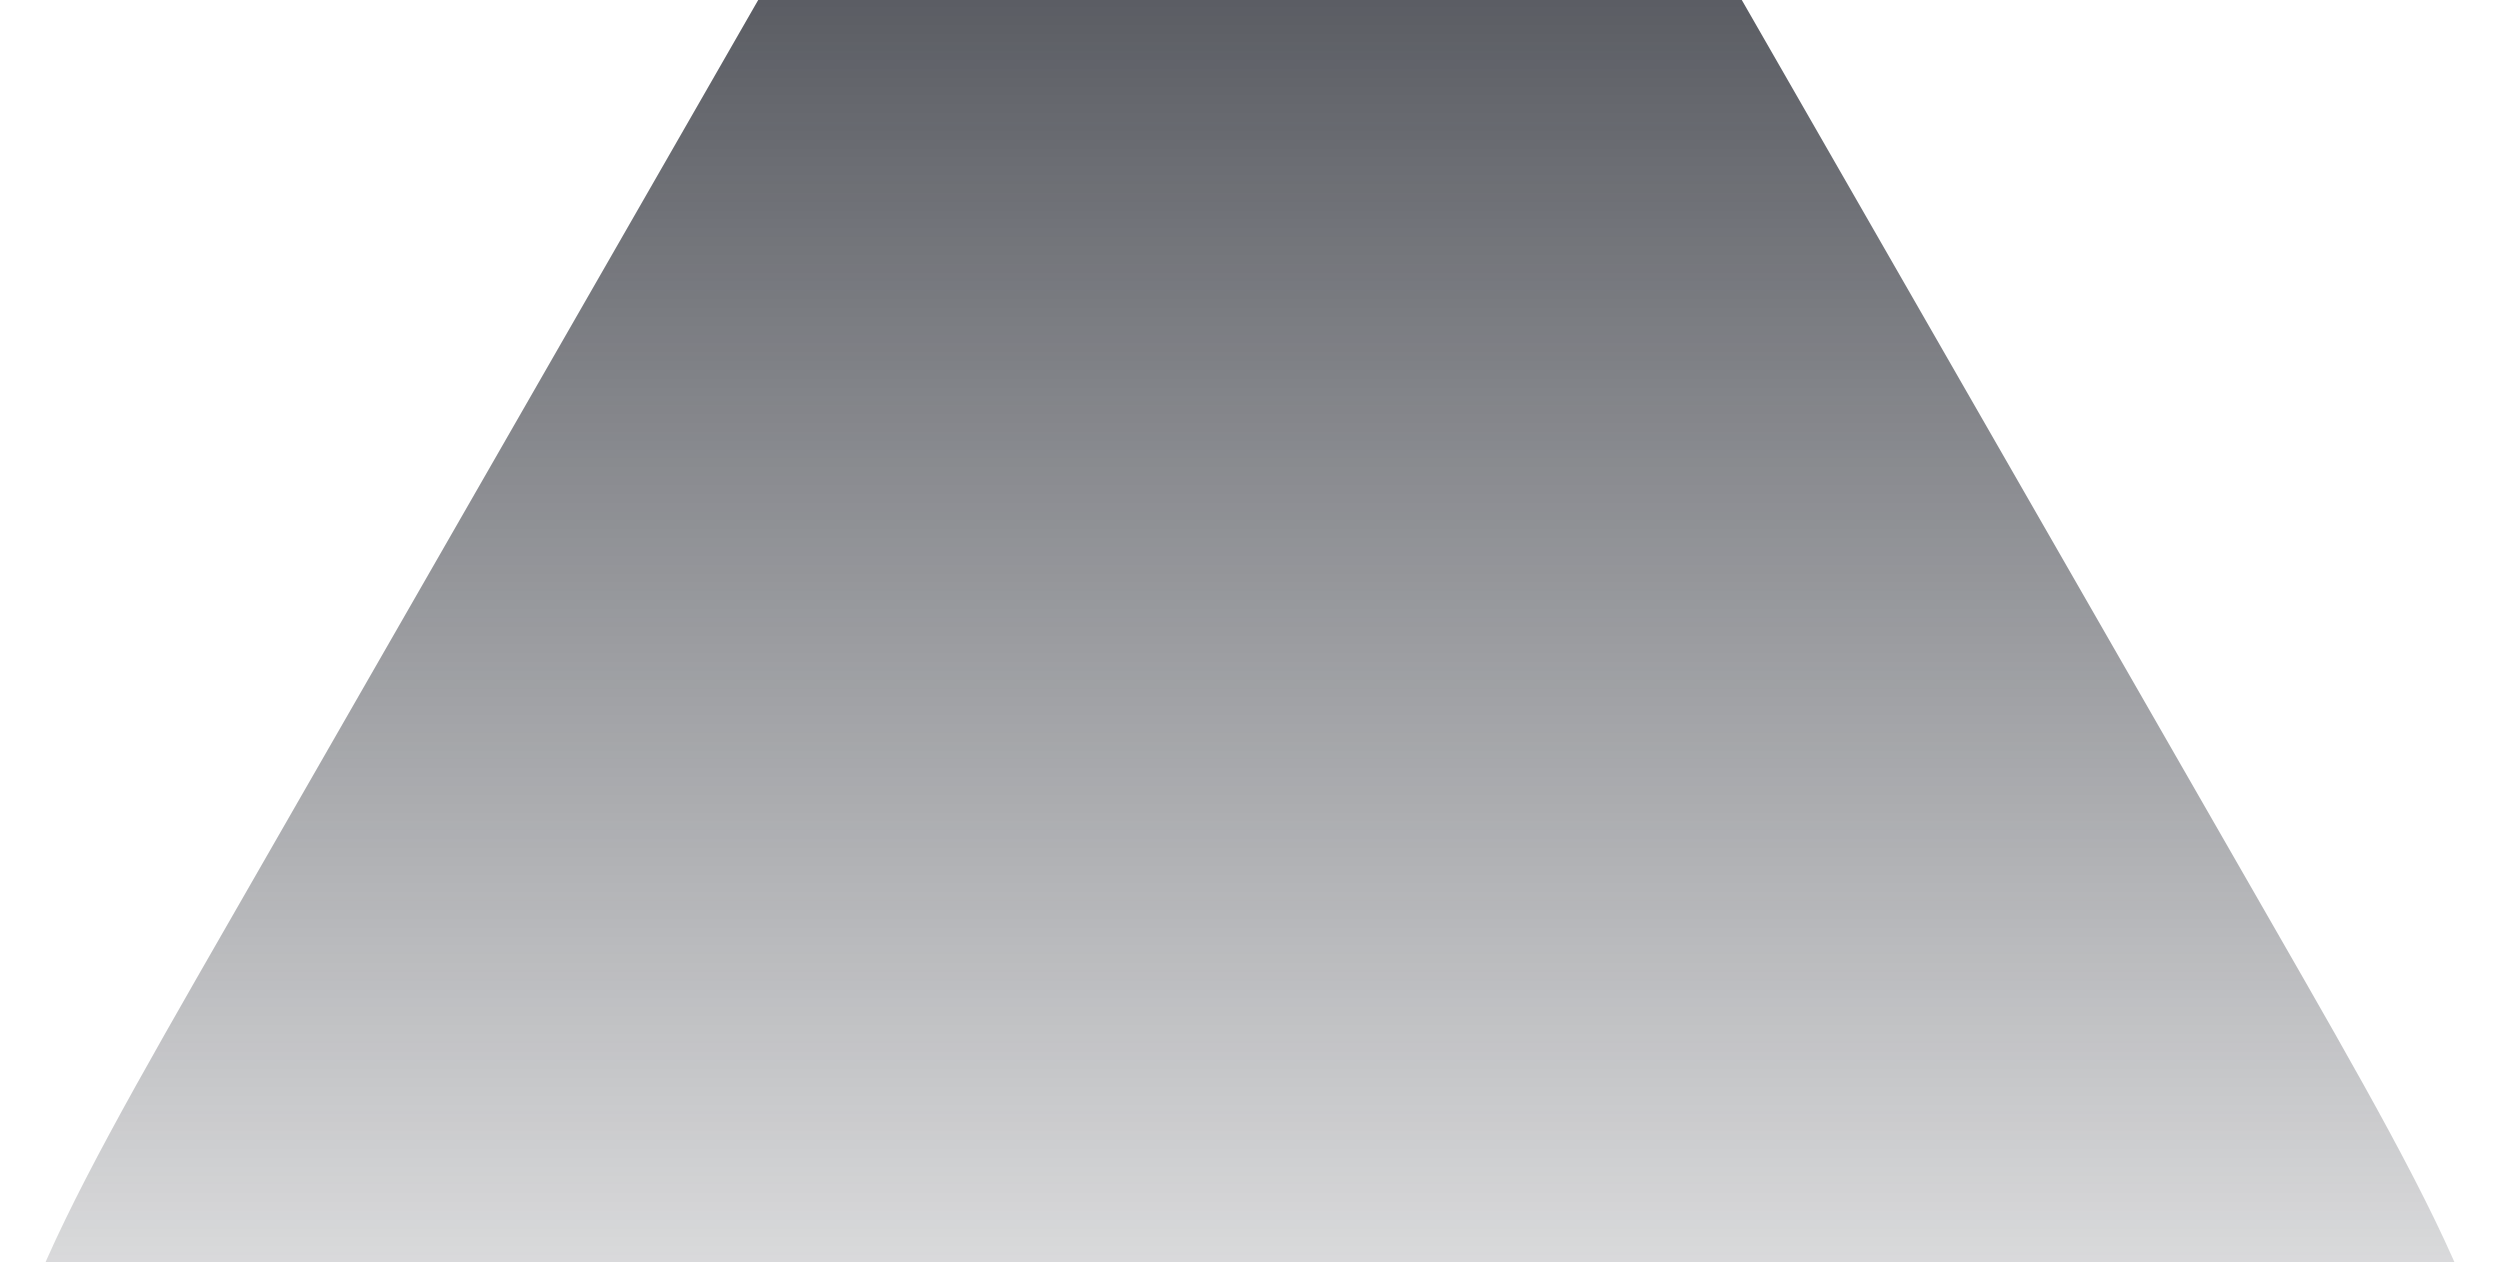 <svg width="1515" height="765" viewBox="0 0 1515 765" fill="none" xmlns="http://www.w3.org/2000/svg">
<path d="M507.528 -83.708C618.626 -277.236 674.176 -374 757.5 -374C840.824 -374 896.373 -277.236 1007.47 -83.708L1376.18 558.562C1487.28 752.09 1542.83 848.854 1501.17 921.427C1459.51 994 1348.41 994 1126.21 994H388.791C166.593 994 55.495 994 13.832 921.427C-27.83 848.854 27.72 752.09 138.819 558.562L507.528 -83.708Z" fill="url(#paint0_linear)"/>
<defs>
<linearGradient id="paint0_linear" x1="757.5" y1="-374" x2="757.5" y2="994" gradientUnits="userSpaceOnUse">
<stop stop-color="#1D2029"/>
<stop offset="1" stop-color="#1D2029" stop-opacity="0"/>
</linearGradient>
</defs>
</svg>
